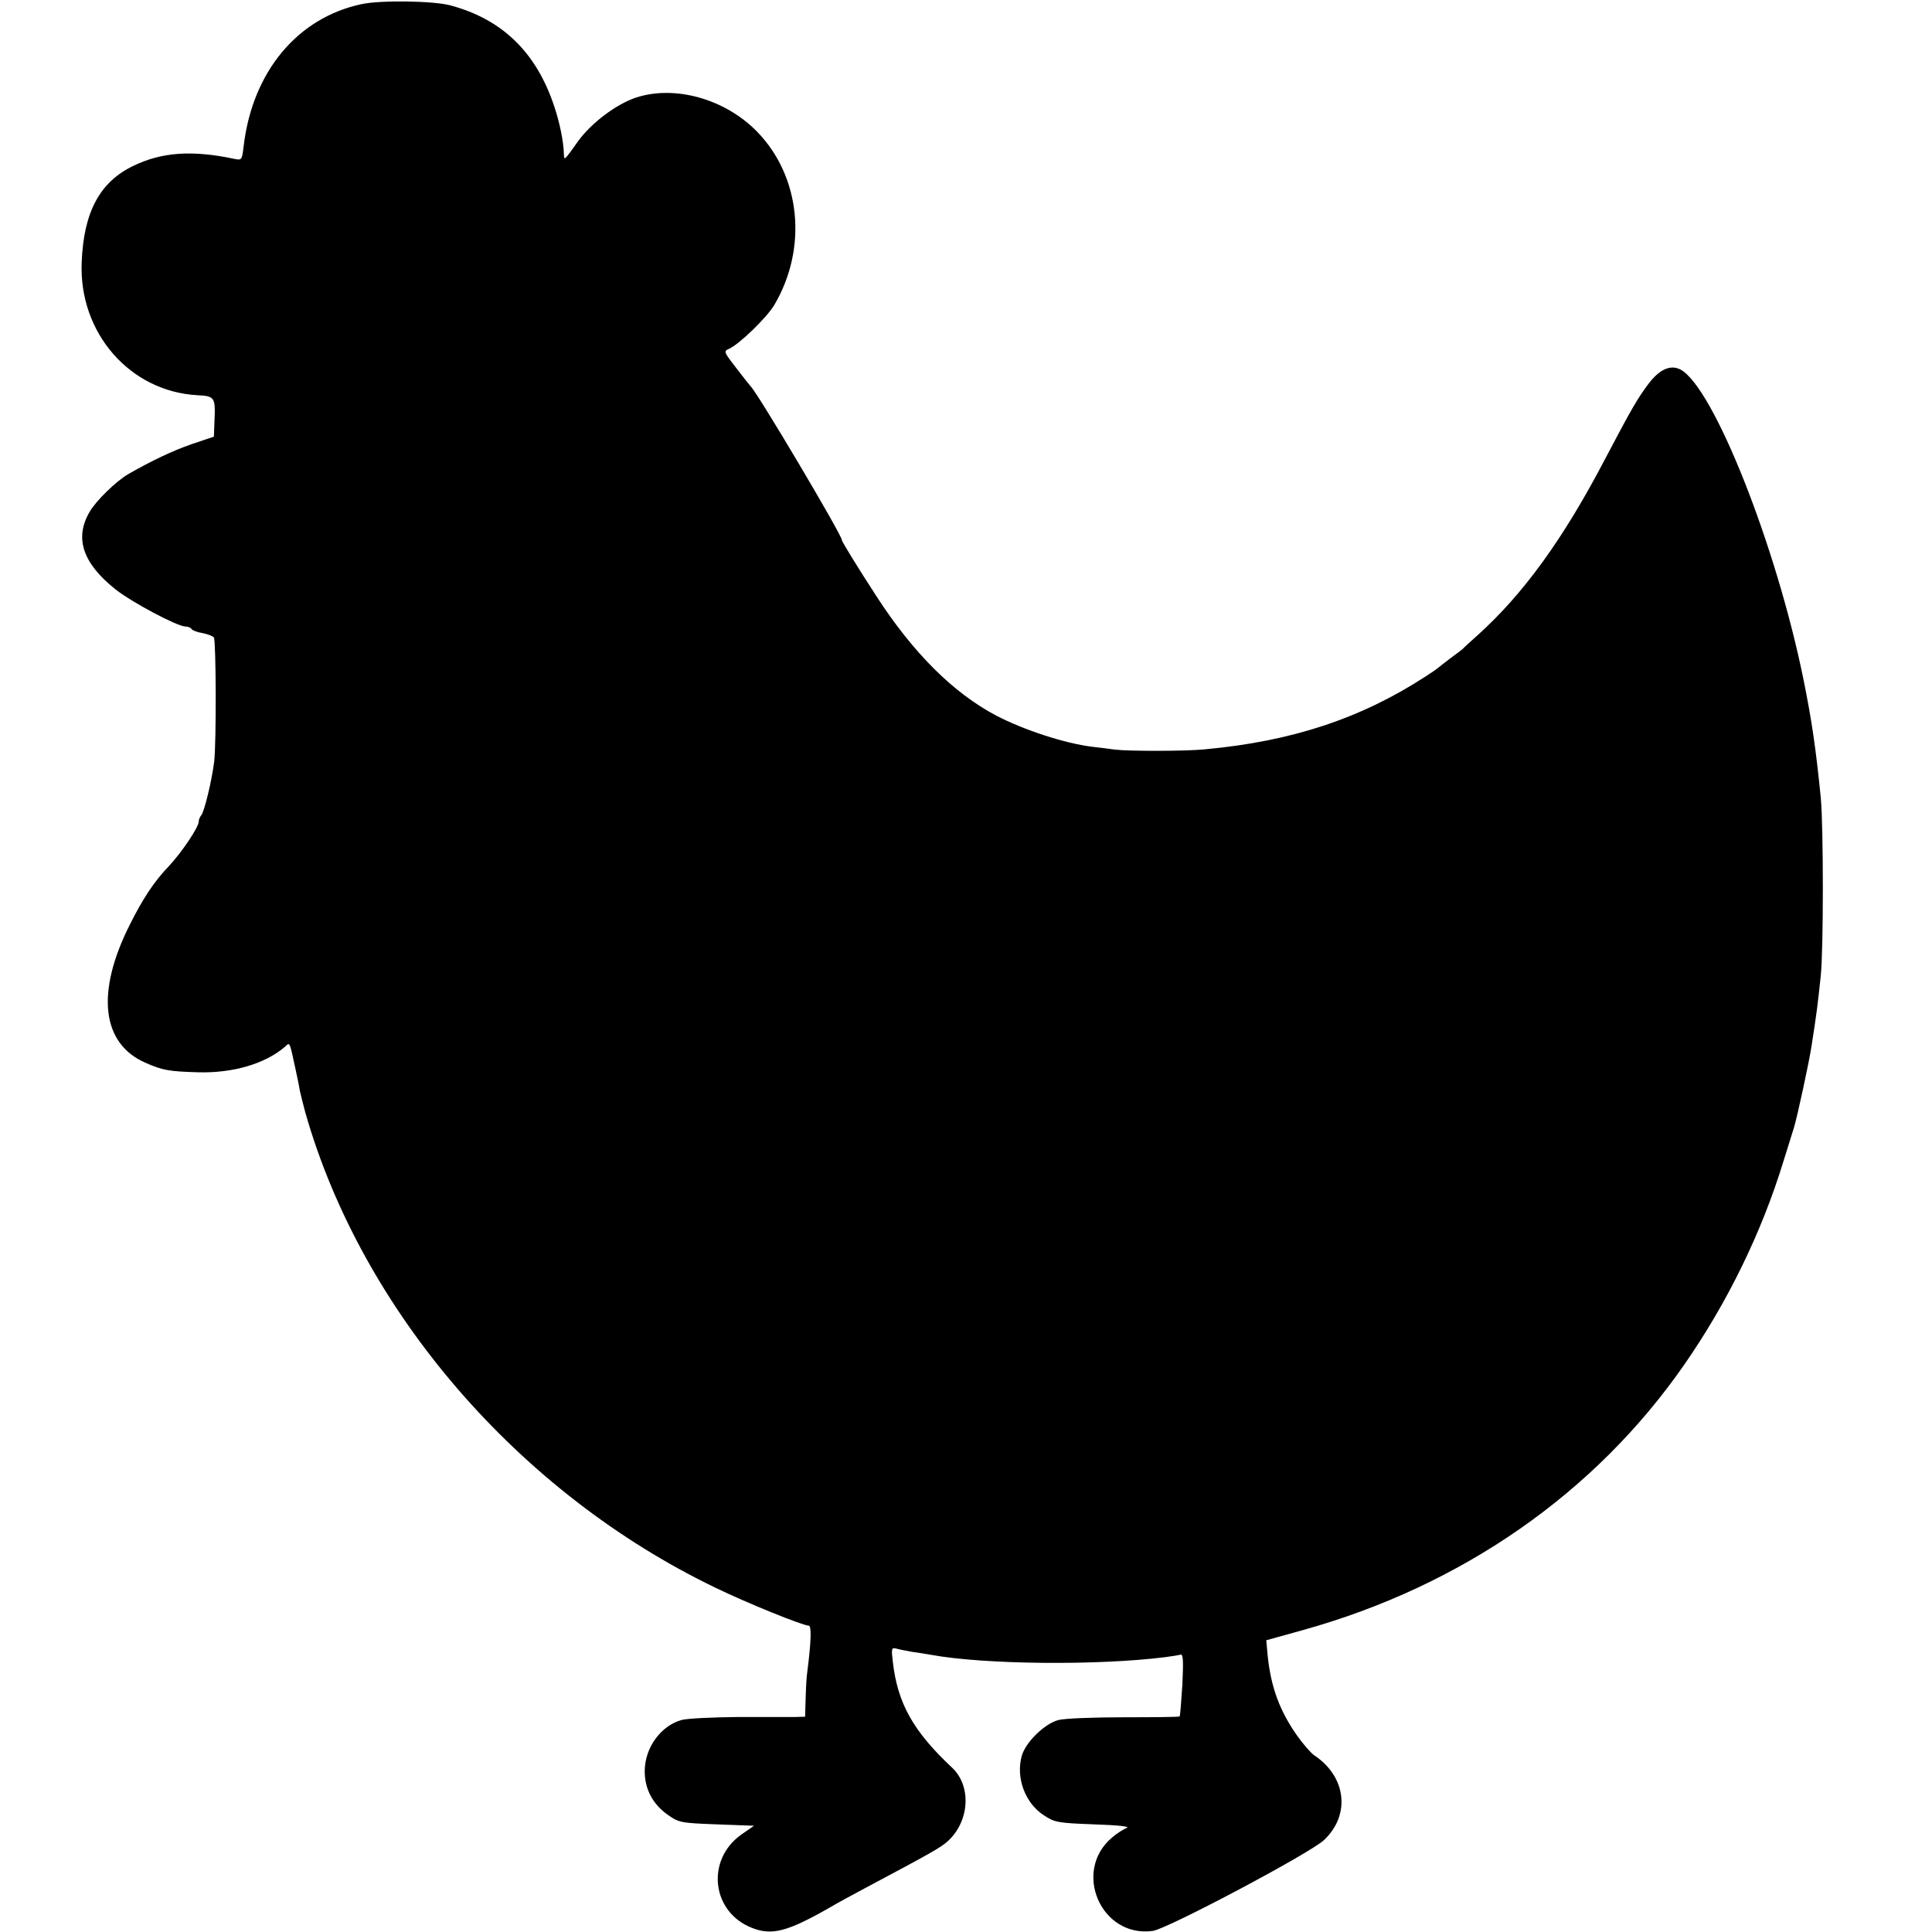 <?xml version="1.0" standalone="no"?>
<!DOCTYPE svg PUBLIC "-//W3C//DTD SVG 20010904//EN"
 "http://www.w3.org/TR/2001/REC-SVG-20010904/DTD/svg10.dtd">
<svg version="1.0" xmlns="http://www.w3.org/2000/svg"
 width="700pt" height="700pt" viewBox="0 0 700 700"
 preserveAspectRatio="xMidYMid meet">
<g transform="translate(0,700) scale(0.1,-0.1)"
fill="#000000" stroke="none">
<path d="M1310 6985 c-232 -49 -395 -245 -427 -513 -6 -51 -7 -53 -32 -48
-155 33 -265 25 -368 -25 -121 -58 -180 -167 -187 -349 -11 -256 175 -469 420
-482 63 -3 65 -8 61 -97 l-2 -53 -80 -27 c-69 -24 -143 -59 -229 -108 -45 -26
-117 -96 -141 -137 -56 -95 -26 -186 93 -281 59 -47 225 -135 254 -135 9 0 19
-4 22 -9 3 -5 21 -12 41 -15 19 -4 37 -11 40 -16 8 -13 9 -385 1 -450 -9 -71
-36 -182 -47 -194 -5 -6 -9 -16 -9 -23 0 -20 -62 -112 -108 -161 -53 -55 -94
-117 -141 -211 -125 -247 -103 -433 57 -502 61 -27 85 -31 188 -34 128 -4 245
31 316 92 19 17 16 24 39 -82 6 -27 13 -61 15 -75 3 -14 12 -50 20 -80 205
-721 774 -1380 1487 -1723 113 -55 316 -137 337 -137 11 0 9 -58 -5 -167 -3
-18 -5 -62 -6 -98 l-2 -65 -36 -1 c-20 0 -112 0 -206 0 -93 -1 -186 -5 -206
-11 -75 -21 -132 -100 -133 -183 -1 -65 28 -121 83 -160 41 -29 48 -30 178
-35 l135 -5 -46 -32 c-130 -92 -108 -283 41 -339 70 -27 127 -12 273 71 30 18
93 52 140 77 233 124 267 143 294 167 79 72 87 200 15 267 -140 131 -197 233
-214 382 -6 49 -5 53 12 49 10 -3 36 -8 58 -12 22 -3 54 -8 70 -11 192 -35
603 -39 848 -8 23 3 48 7 54 9 10 3 11 -22 7 -108 -4 -62 -8 -114 -10 -116 -1
-2 -92 -3 -201 -3 -109 0 -216 -4 -238 -10 -50 -13 -119 -80 -133 -130 -22
-79 12 -171 80 -215 39 -26 50 -28 182 -33 90 -3 133 -8 118 -13 -12 -5 -36
-20 -52 -34 -146 -122 -41 -365 147 -339 52 7 569 281 620 329 97 91 81 230
-35 307 -12 8 -40 40 -62 71 -64 91 -95 176 -107 290 l-5 56 133 37 c575 160
1058 496 1381 961 157 226 280 478 359 735 16 52 34 109 39 125 11 35 56 242
64 298 18 115 22 147 33 252 10 95 10 540 0 645 -17 171 -32 277 -62 425 -98
485 -326 1061 -446 1126 -37 19 -77 1 -118 -54 -40 -54 -59 -87 -156 -271
-151 -289 -296 -489 -463 -639 -26 -23 -49 -44 -52 -48 -3 -3 -23 -18 -45 -34
-22 -17 -42 -32 -45 -35 -3 -3 -23 -17 -45 -31 -234 -152 -484 -235 -800 -264
-70 -7 -274 -7 -325 -1 -19 3 -55 7 -80 10 -101 12 -250 61 -350 113 -156 82
-302 228 -434 432 -69 106 -126 199 -126 205 0 18 -306 534 -330 556 -3 3 -26
32 -52 66 -47 61 -47 61 -25 71 38 18 136 113 163 159 121 206 95 465 -63 627
-116 119 -299 170 -440 123 -71 -24 -161 -92 -208 -157 -52 -73 -51 -72 -52
-46 -1 43 -15 113 -35 172 -65 196 -189 316 -378 366 -61 16 -252 19 -320 4z"/>
</g>
</svg>
